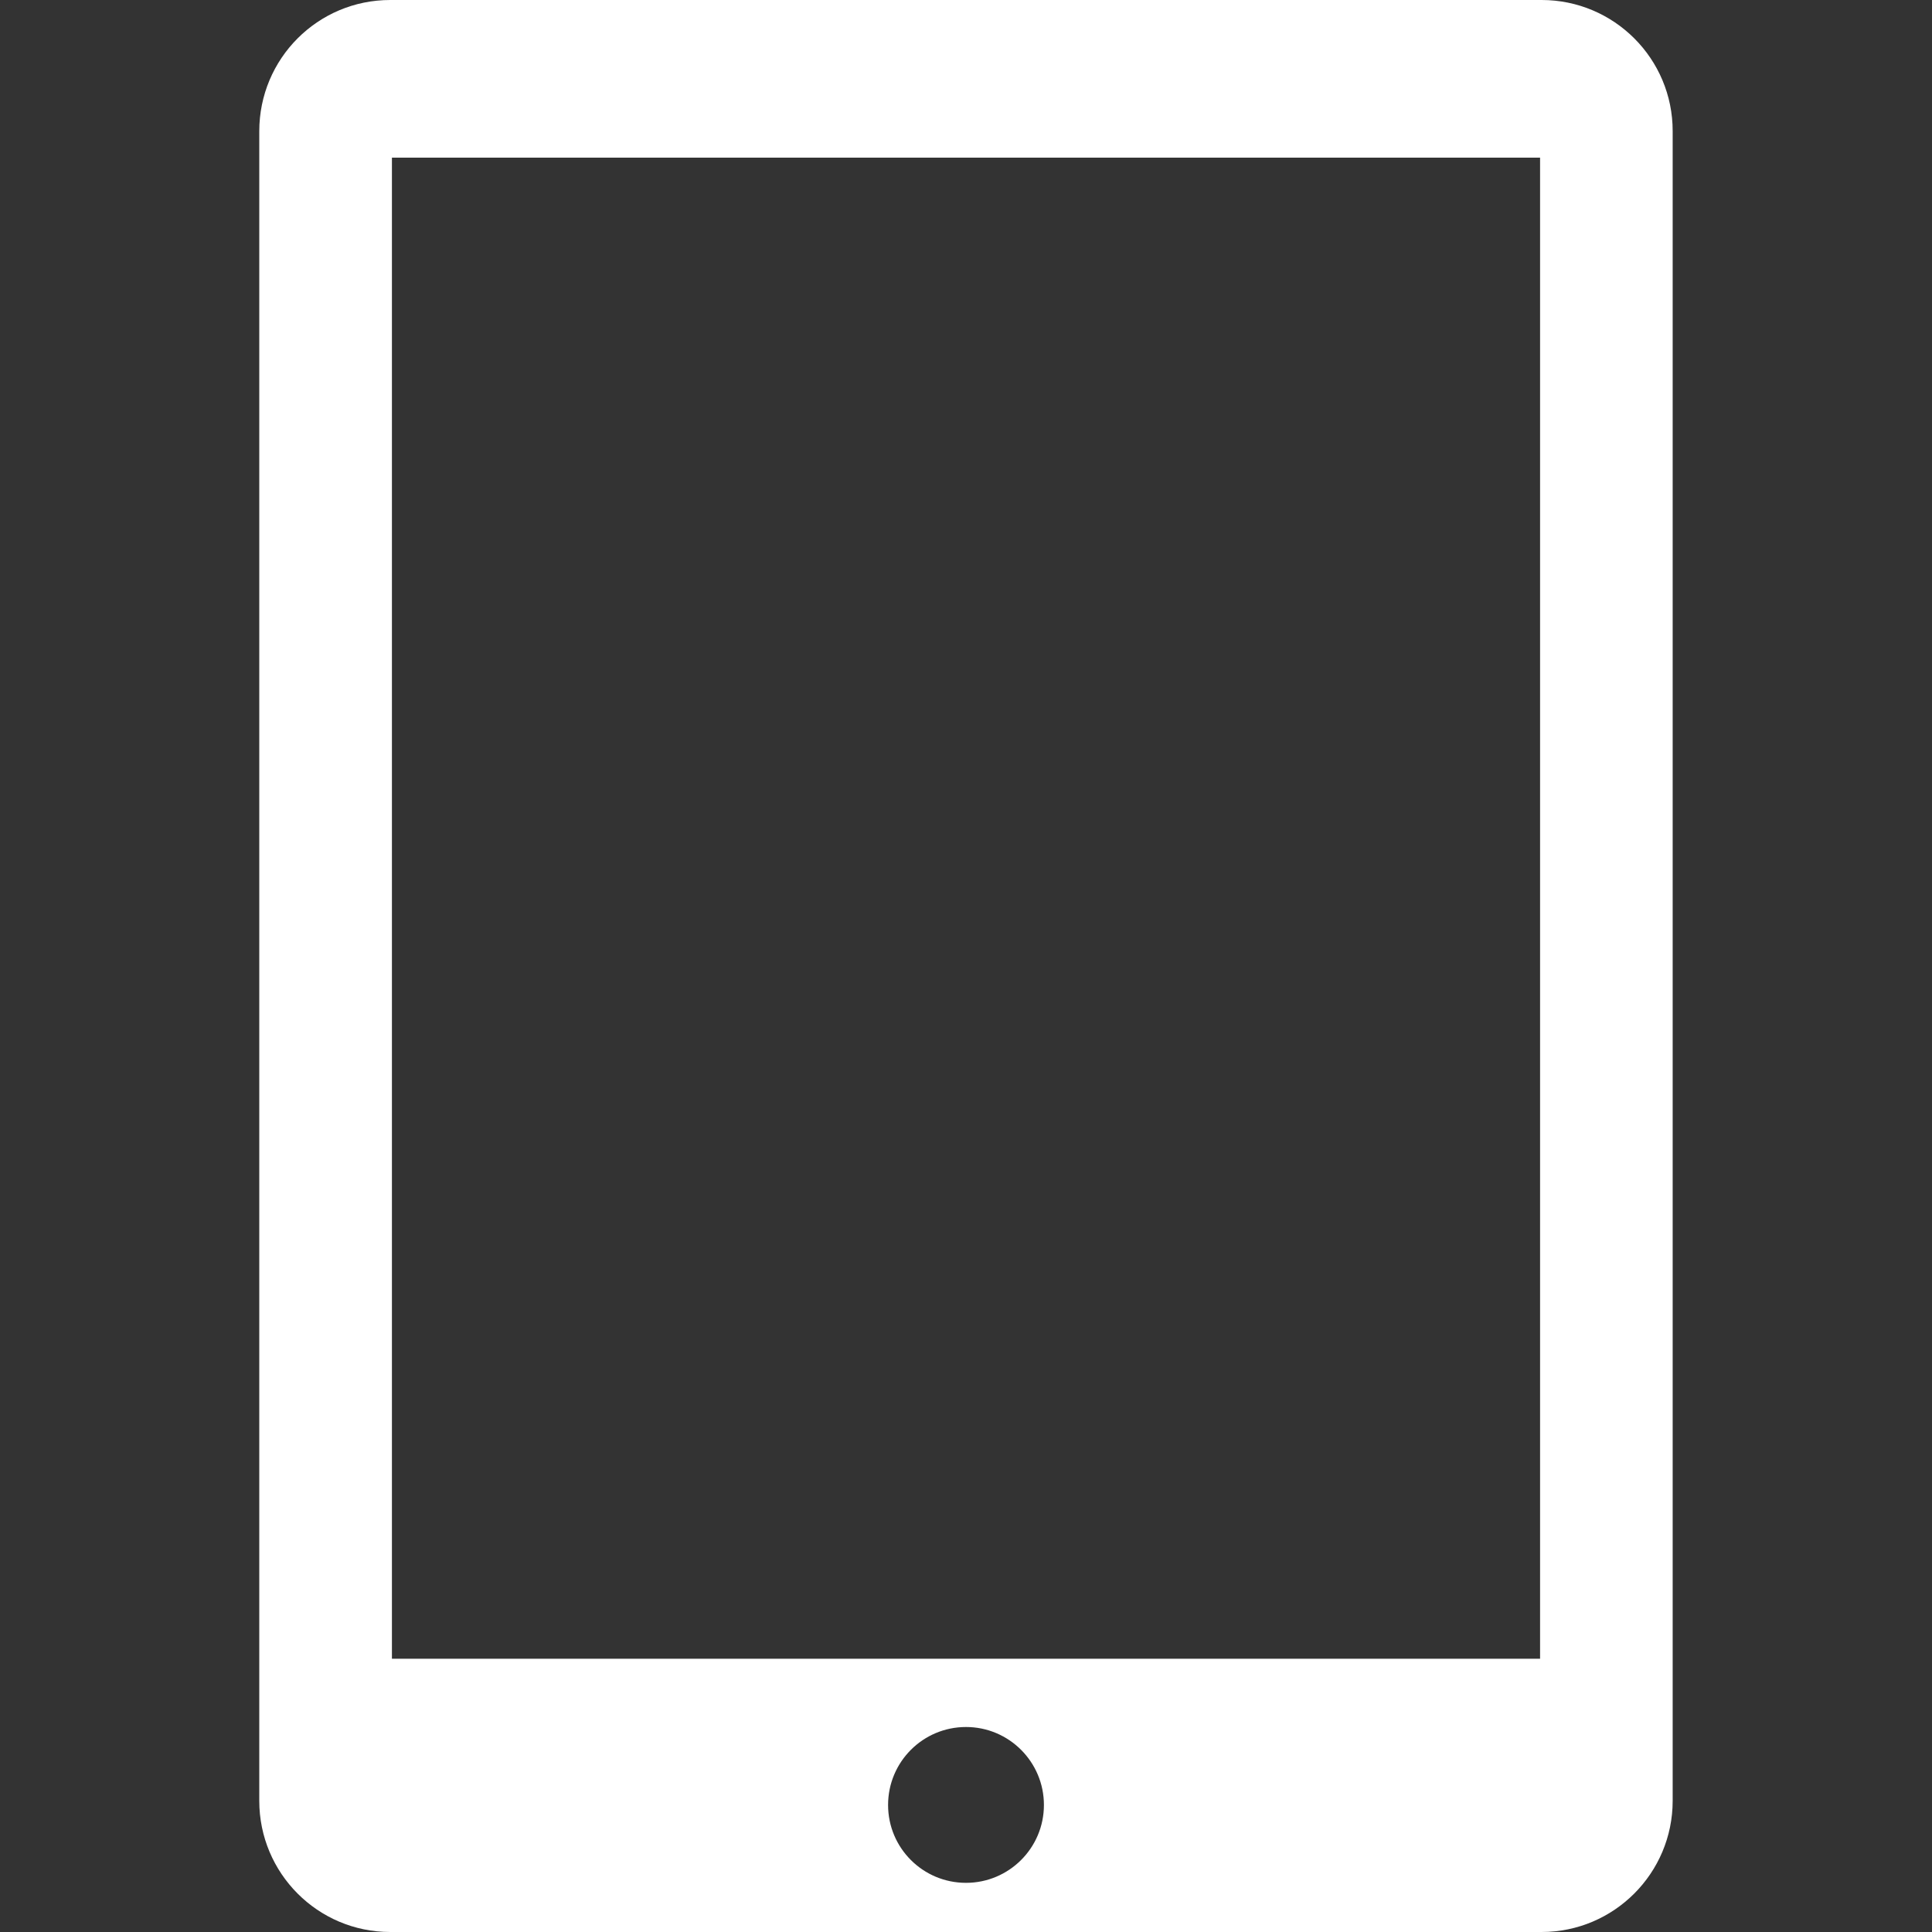 <svg version="1.1" id="Capa_1" xmlns="http://www.w3.org/2000/svg" xmlns:xlink="http://www.w3.org/1999/xlink" x="0px" y="0px"
	 viewBox="0 0 33.994 33.994" style="enable-background:new 0 0 33.994 33.994;" xml:space="preserve">
<rect x="0" y="0" width="33.994" height="33.994" fill="#333333" stroke="none"/>
<g>
	<path d="M27.125,0H6.867C5.59,0,4.562,1.033,4.562,2.309v29.377c0,1.272,1.028,2.308,2.305,2.308h20.258
		c1.273,0,2.306-1.035,2.306-2.308V2.309C29.433,1.033,28.399,0,27.125,0z M16.997,33.129c-0.758,0-1.371-0.613-1.371-1.37
		c0-0.758,0.613-1.372,1.371-1.372c0.756,0,1.371,0.614,1.371,1.372C18.368,32.516,17.753,33.129,16.997,33.129z M27.098,29.186
		H6.896V2.774h20.202V29.186z" fill="#ffffff"/>
</g>
</svg>
